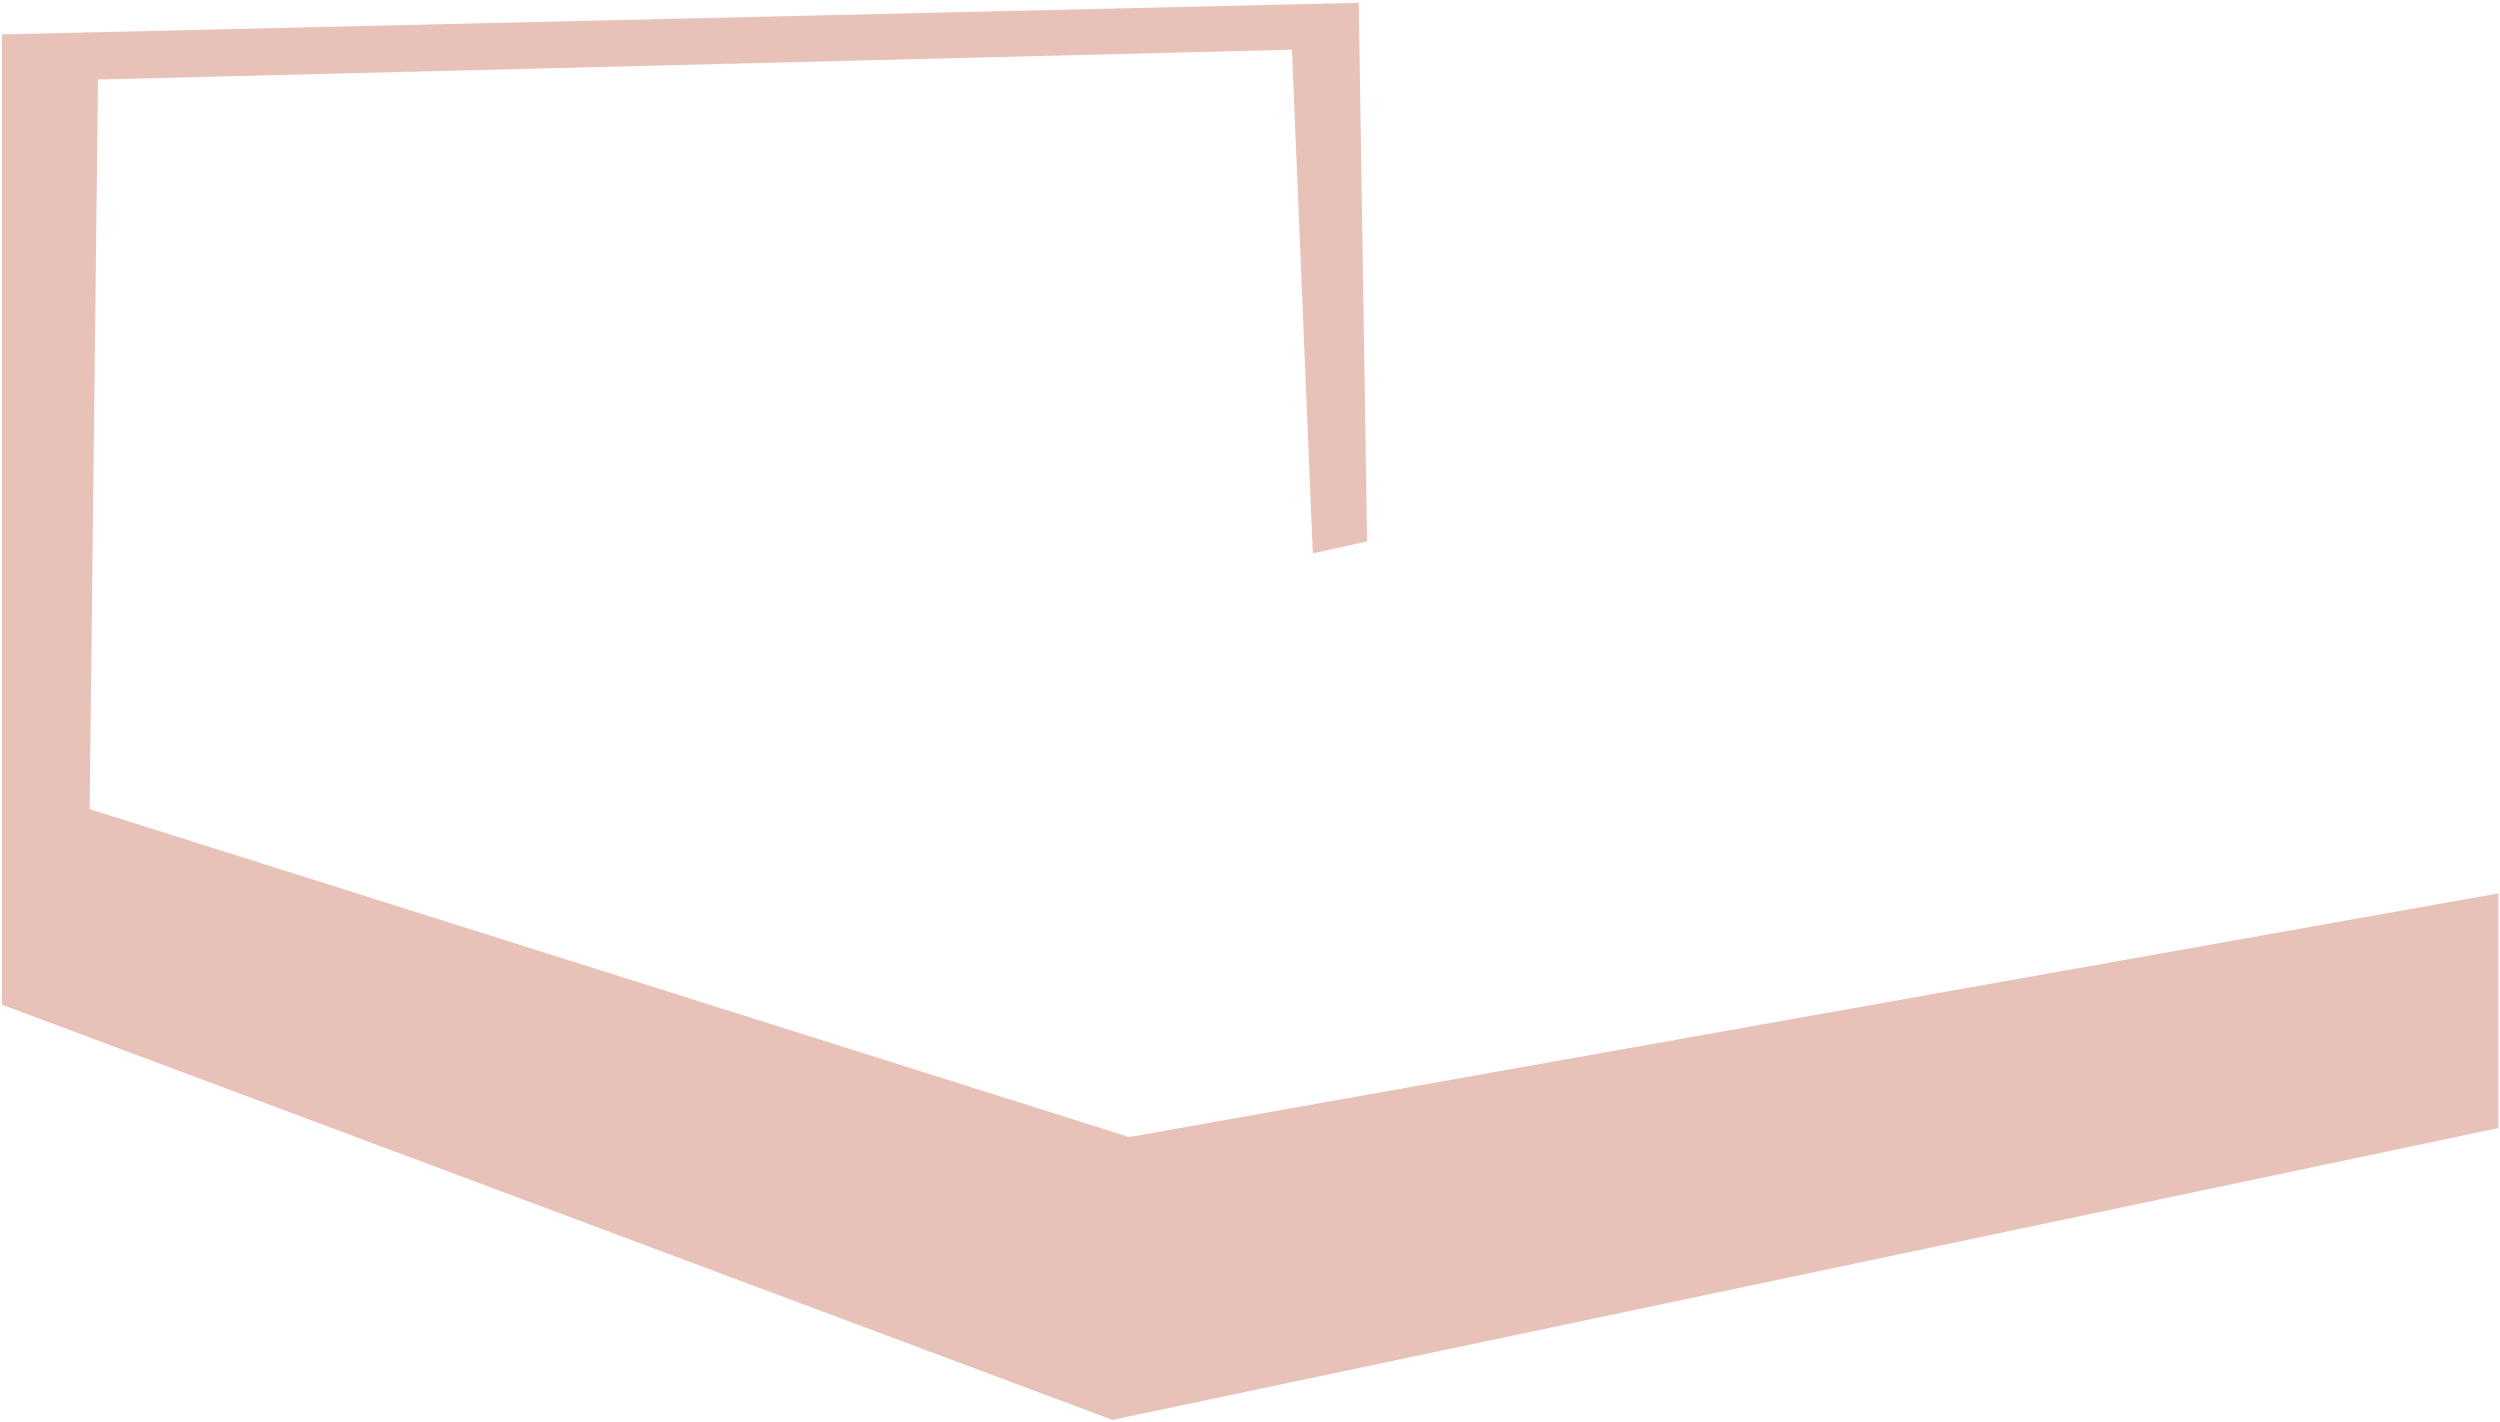 <?xml version="1.0" encoding="UTF-8" standalone="no"?><svg width='450' height='256' viewBox='0 0 450 256' fill='none' xmlns='http://www.w3.org/2000/svg'>
<path d='M449.719 160.808V203.048L200.238 255.58L197.692 254.629L0.358 180.843V6.192L244.574 0.506L246.079 97.443L236.306 99.612L232.547 8.944L17.636 14.315L16.138 145.641L203.242 204.672L203.388 204.649L449.719 160.808Z' fill='#E8C2B8'/>
</svg>
